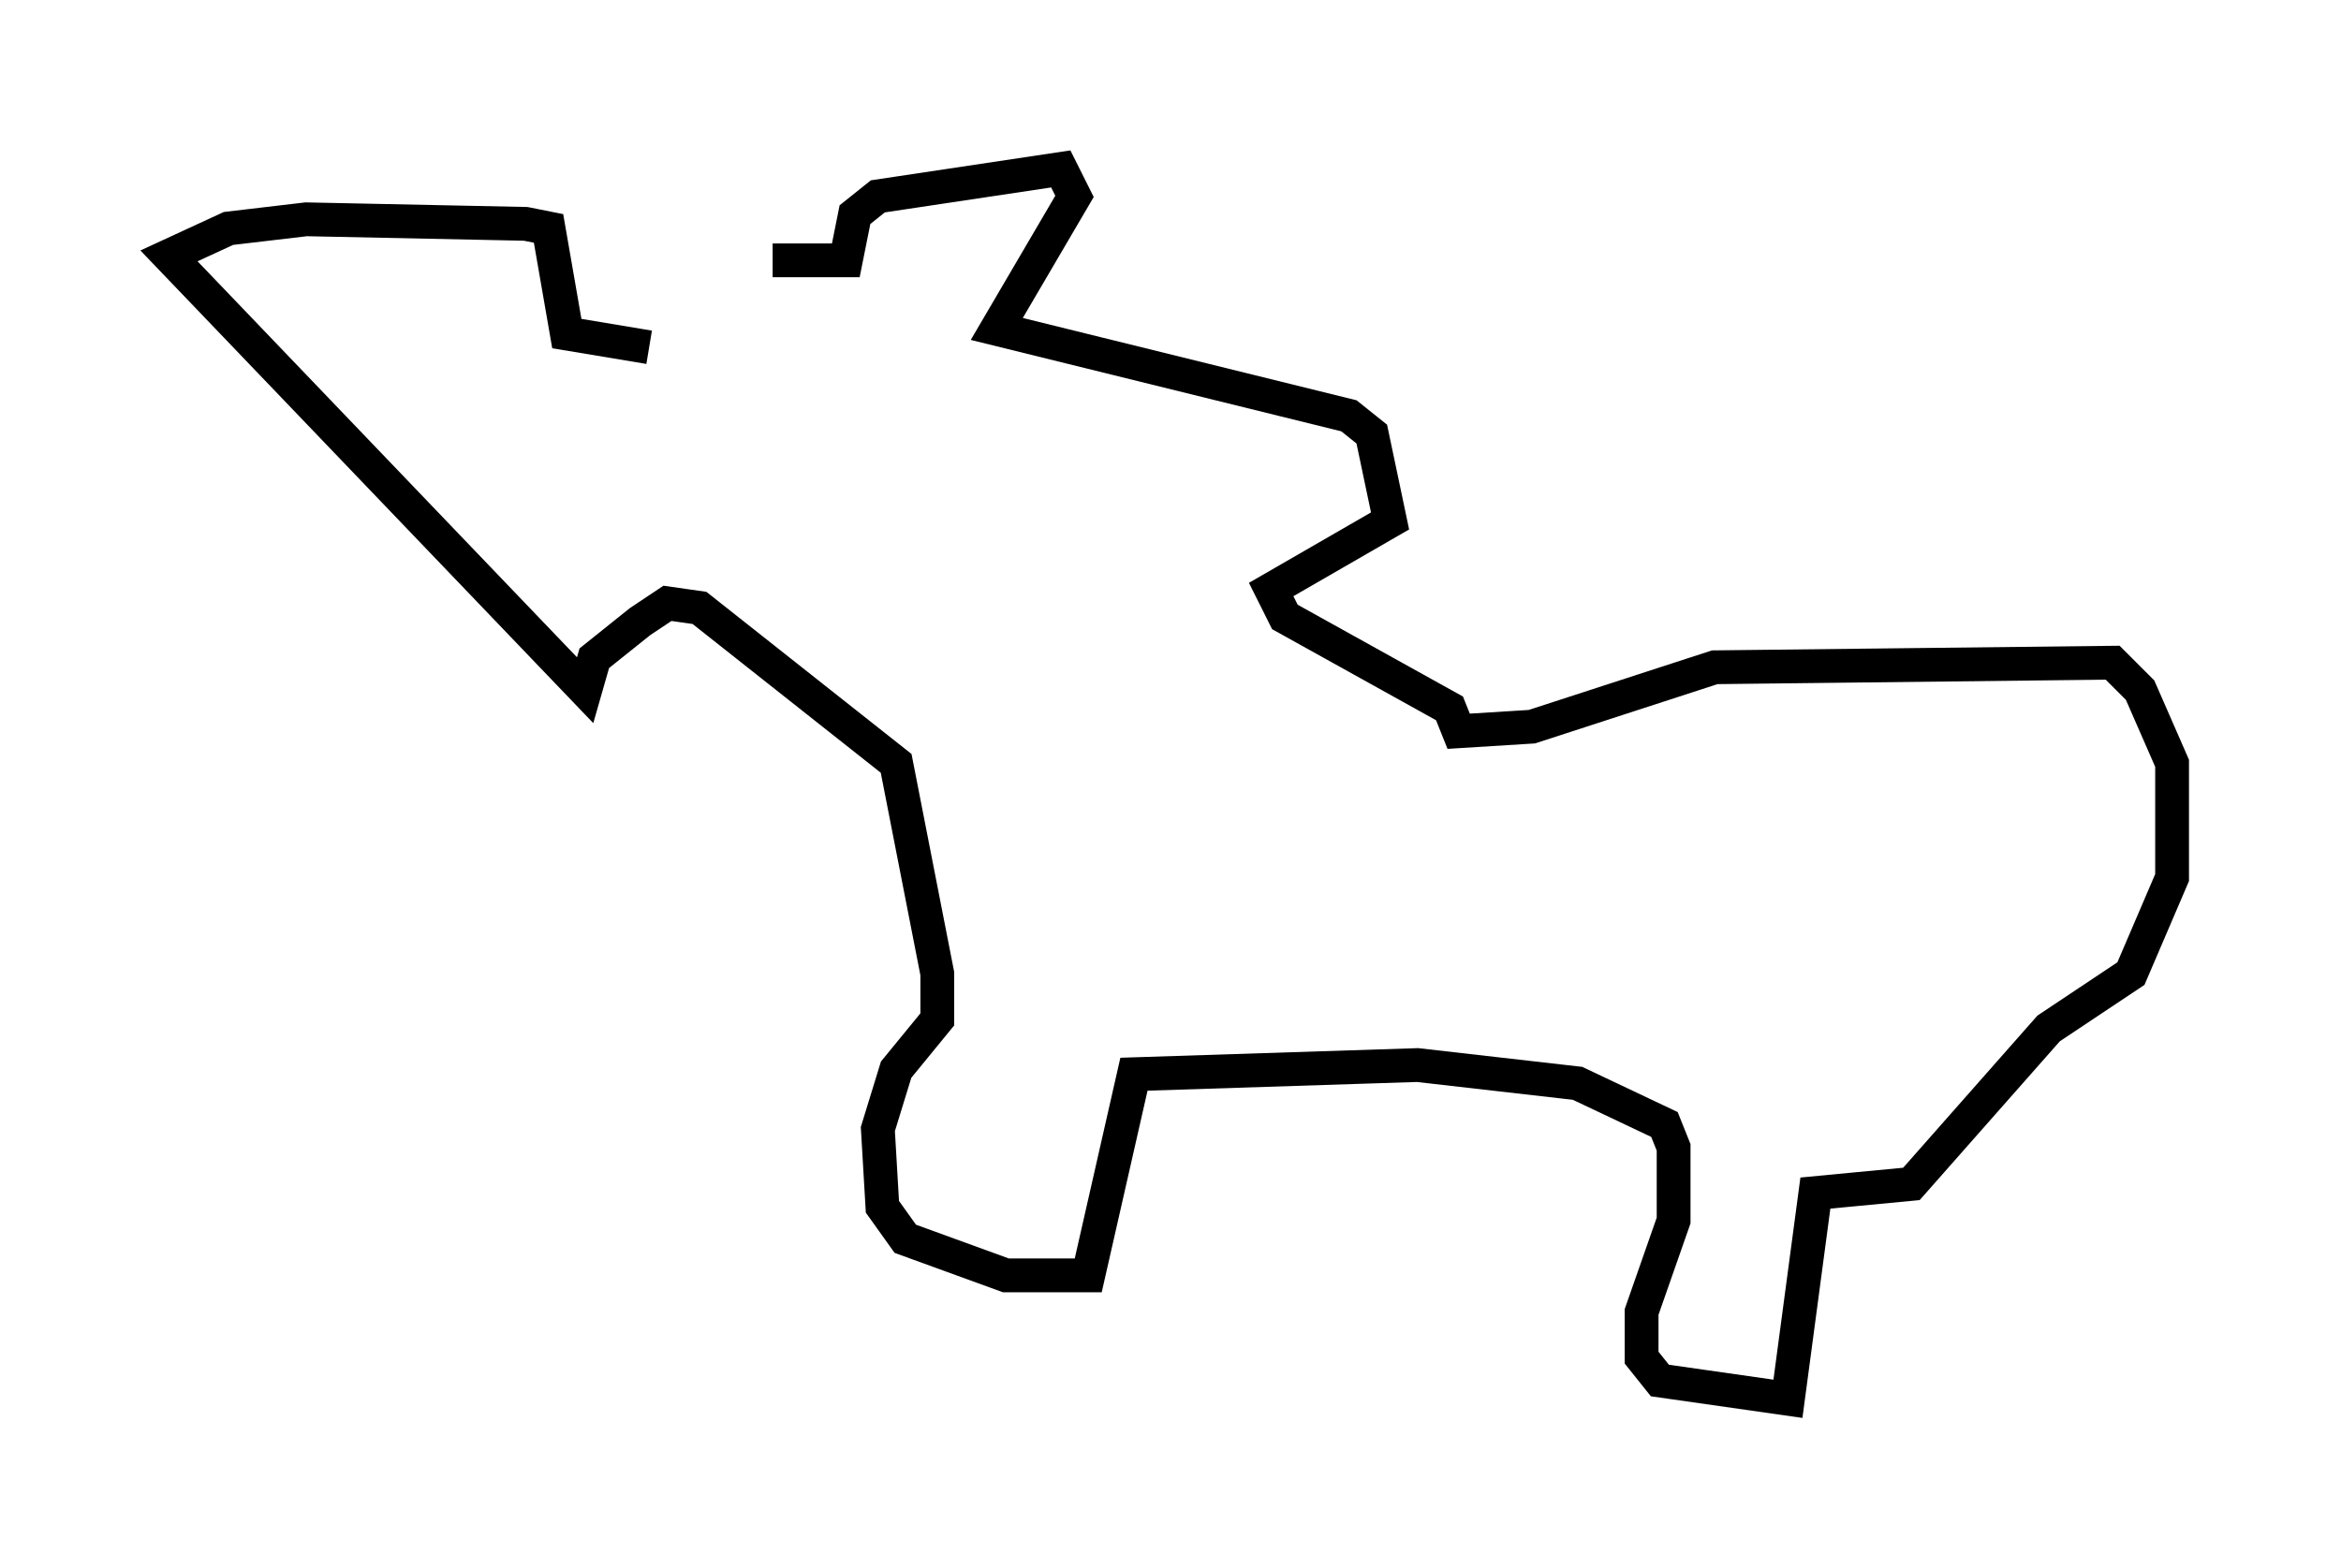 <?xml version="1.0" encoding="utf-8" ?>
<svg baseProfile="full" height="46.4" version="1.1" width="69.269" xmlns="http://www.w3.org/2000/svg" xmlns:ev="http://www.w3.org/2001/xml-events" xmlns:xlink="http://www.w3.org/1999/xlink"><defs /><rect fill="white" height="46.4" width="69.269" x="0" y="0" /><path d="M17.72, 9.33 m5.142, -1.624 l2.165, 0.0 0.271, -1.353 l0.677, -0.541 5.413, -0.812 l0.406, 0.812 -2.3, 3.924 l10.419, 2.571 0.677, 0.541 l0.541, 2.571 -3.518, 2.03 l0.406, 0.812 4.871, 2.706 l0.271, 0.677 2.165, -0.135 l5.413, -1.759 11.773, -0.135 l0.812, 0.812 0.947, 2.165 l0.0, 3.383 -1.218, 2.842 l-2.436, 1.624 -4.059, 4.601 l-2.842, 0.271 -0.812, 6.089 l-3.789, -0.541 -0.541, -0.677 l0.0, -1.353 0.947, -2.706 l0.0, -2.165 -0.271, -0.677 l-2.571, -1.218 -4.736, -0.541 l-8.39, 0.271 -1.353, 5.954 l-2.436, 0.0 -2.977, -1.083 l-0.677, -0.947 -0.135, -2.3 l0.541, -1.759 1.218, -1.488 l0.0, -1.353 -1.218, -6.225 l-5.819, -4.601 -0.947, -0.135 l-0.812, 0.541 -1.353, 1.083 l-0.271, 0.947 -12.314, -12.855 l1.759, -0.812 2.3, -0.271 l6.495, 0.135 0.677, 0.135 l0.541, 3.112 2.436, 0.406 " fill="none" stroke="black" stroke-width="1" /></svg>